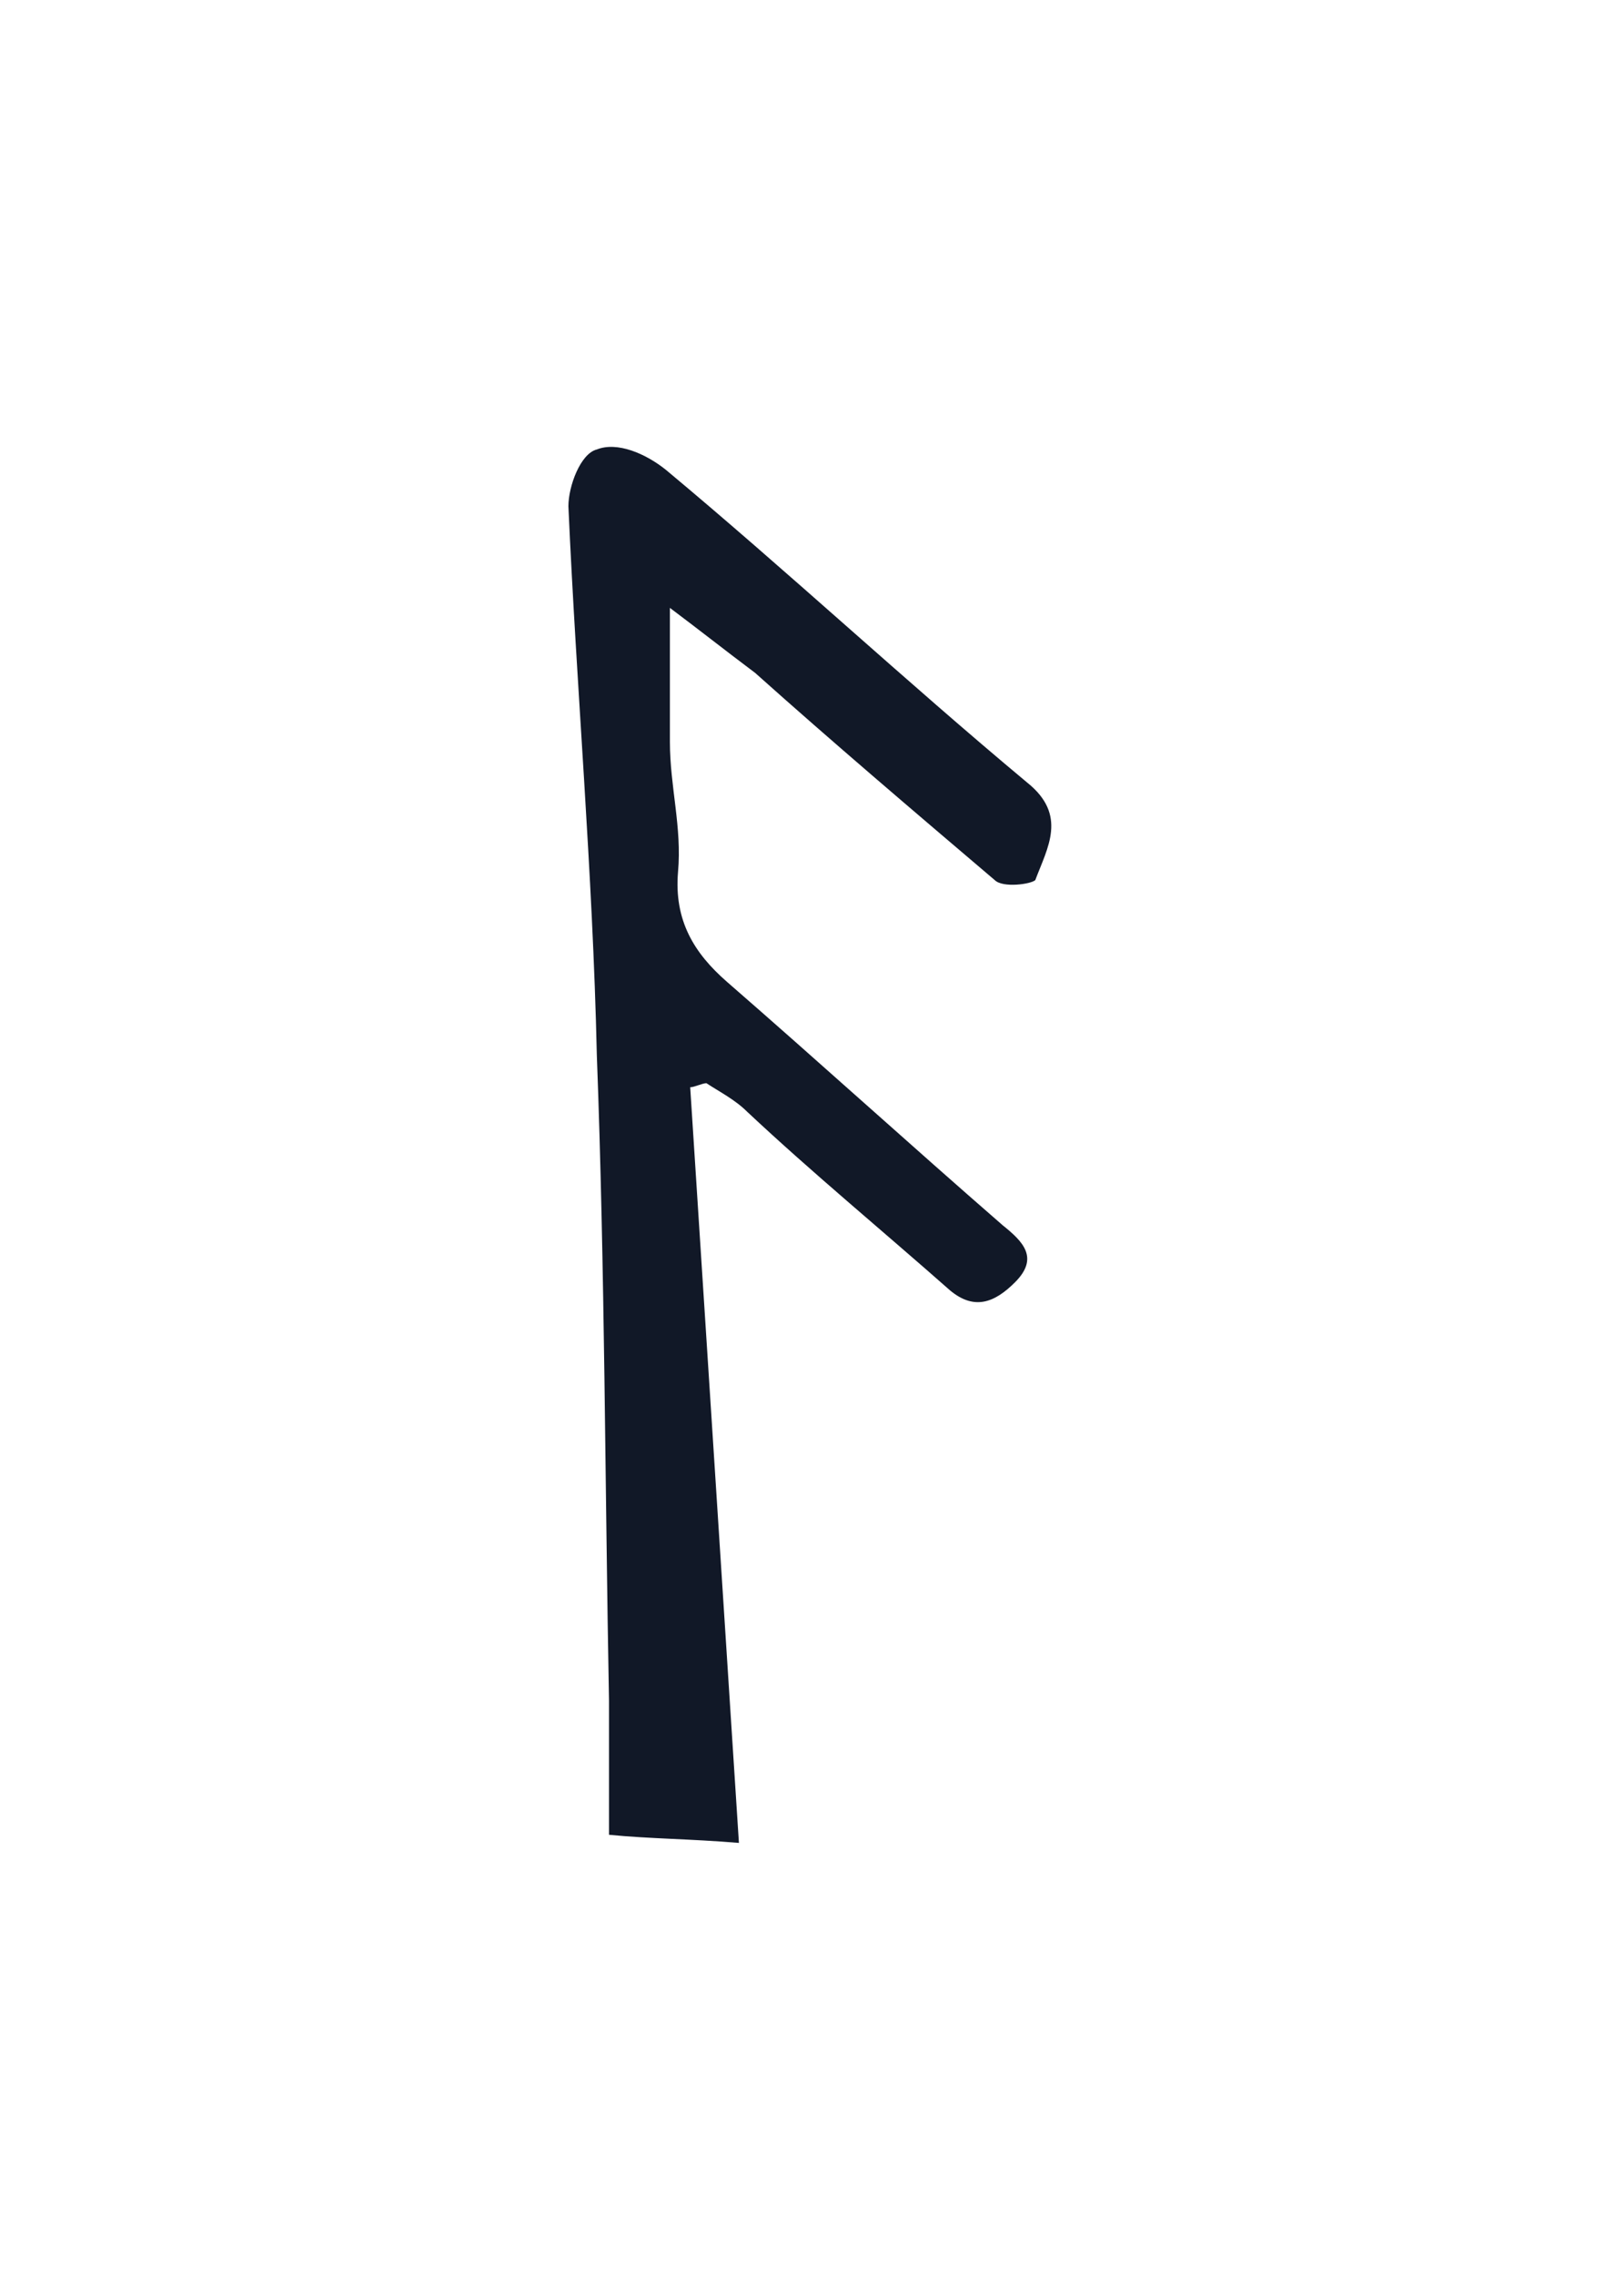 <svg width="60" height="84" viewBox="0 0 60 84" fill="none" xmlns="http://www.w3.org/2000/svg">
<path d="M24.75 22.445C24.75 24.546 24.75 25.895 24.75 27.395C24.75 29.046 25.2 30.546 25.05 32.196C24.9 33.995 25.65 35.196 26.85 36.245C30.3 39.245 33.6 42.245 37.05 45.245C37.8 45.846 38.4 46.446 37.5 47.346C36.75 48.096 36 48.395 35.1 47.645C32.55 45.395 30 43.295 27.6 41.045C27.15 40.596 26.55 40.295 26.1 39.995C25.95 39.995 25.65 40.145 25.5 40.145C26.1 49.446 26.7 58.745 27.3 68.046C25.5 67.895 24 67.895 22.5 67.746C22.5 66.246 22.5 64.445 22.5 62.795C22.35 54.846 22.35 46.895 22.05 38.946C21.9 32.196 21.3 25.445 21 18.695C21 17.945 21.45 16.745 22.05 16.596C22.8 16.296 23.85 16.745 24.6 17.346C29.1 21.096 33.45 25.145 37.95 28.895C39.45 30.096 38.7 31.296 38.25 32.495C38.1 32.645 37.05 32.795 36.75 32.495C33.75 29.945 30.75 27.395 27.9 24.846C26.7 23.945 25.95 23.346 24.75 22.445Z" fill="#111827"/>
</svg>
